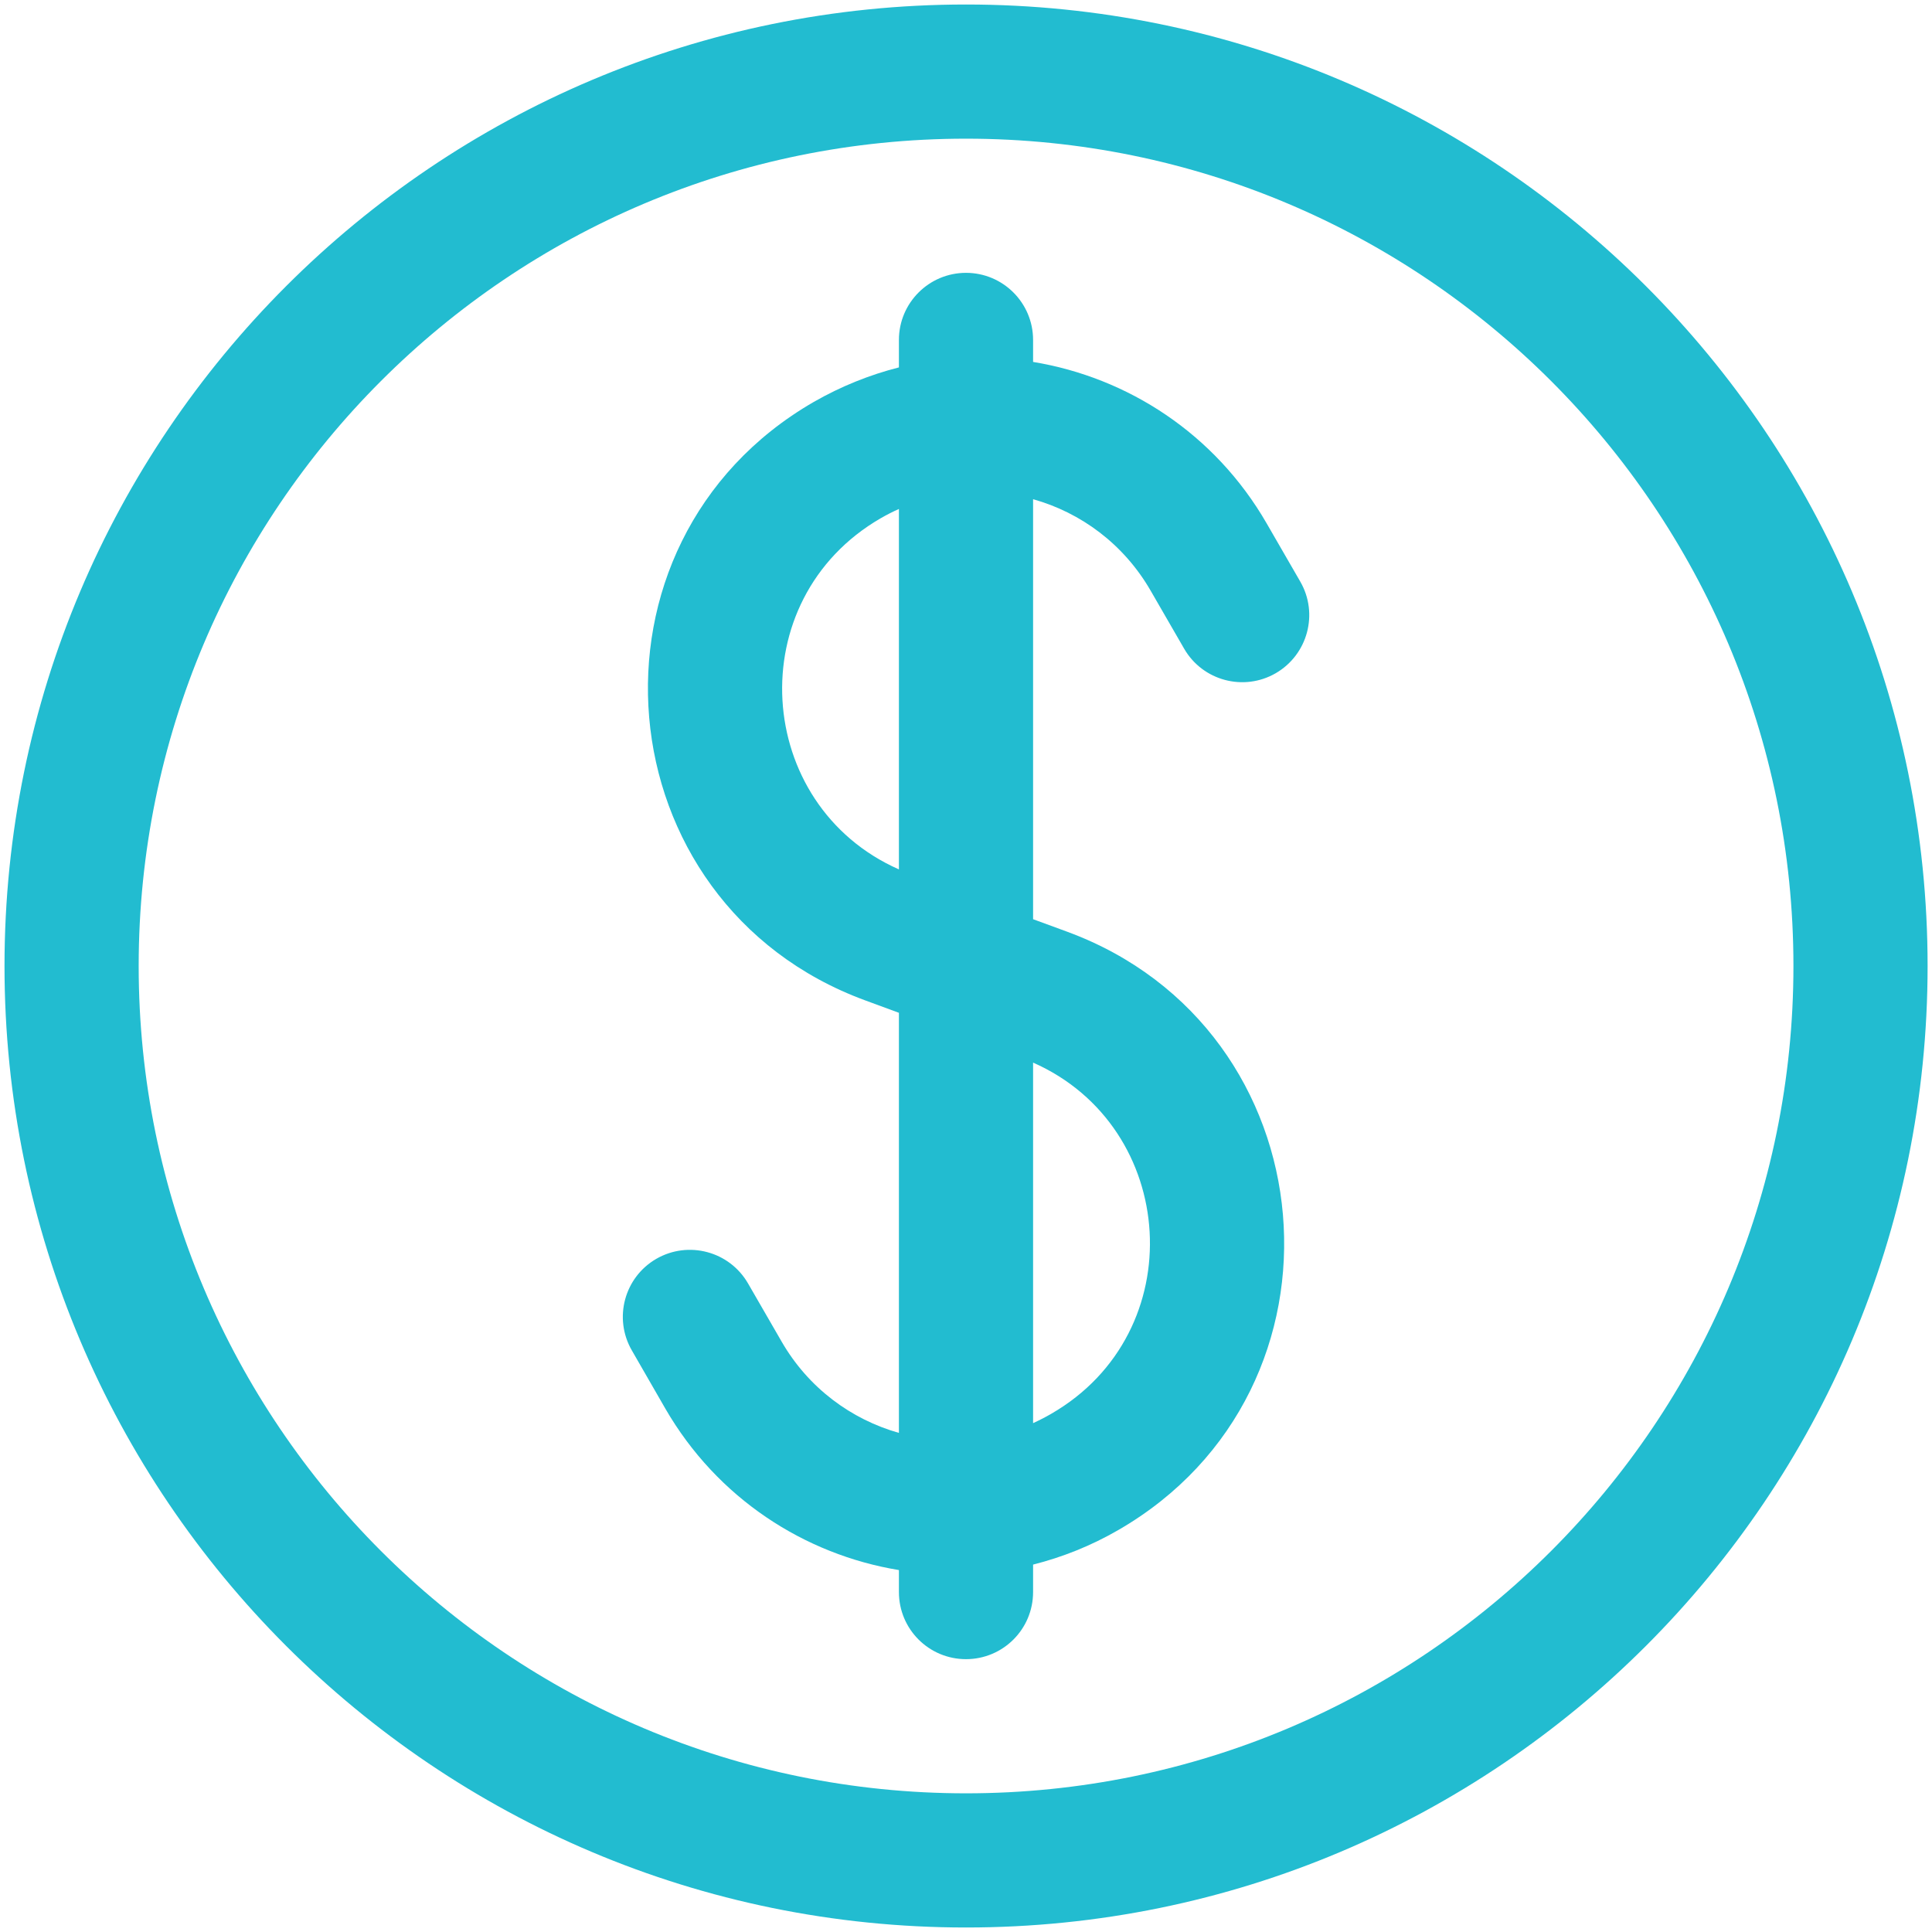 <svg width="18" height="18" viewBox="0 0 18 18" fill="none" xmlns="http://www.w3.org/2000/svg">
<path fill-rule="evenodd" clip-rule="evenodd" d="M9.625 3.167C9.625 2.822 9.345 2.542 9 2.542C8.655 2.542 8.375 2.822 8.375 3.167V3.423C8.103 3.492 7.836 3.599 7.581 3.745C5.313 5.055 5.602 8.416 8.06 9.32L8.375 9.436V13.35C7.93 13.224 7.531 12.931 7.282 12.499L6.969 11.957C6.796 11.658 6.414 11.556 6.115 11.728C5.816 11.901 5.714 12.283 5.887 12.582L6.199 13.124C6.682 13.959 7.494 14.483 8.375 14.628V14.833C8.375 15.179 8.655 15.458 9 15.458C9.345 15.458 9.625 15.179 9.625 14.833V14.577C9.898 14.508 10.165 14.402 10.419 14.255C12.688 12.945 12.399 9.584 9.941 8.68L9.625 8.564L9.625 4.651C10.071 4.776 10.469 5.069 10.719 5.501L11.032 6.043C11.204 6.342 11.587 6.445 11.886 6.272C12.184 6.099 12.287 5.717 12.114 5.418L11.801 4.876C11.319 4.041 10.507 3.517 9.625 3.372V3.167ZM8.206 4.828C8.262 4.796 8.318 4.767 8.375 4.742L8.375 8.1C7.02 7.501 6.893 5.587 8.206 4.828ZM9.794 13.172C9.739 13.204 9.682 13.233 9.625 13.259V9.9C10.981 10.499 11.108 12.414 9.794 13.172Z" fill="#22BCD0"/>
<path fill-rule="evenodd" clip-rule="evenodd" d="M9 0.042C4.053 0.042 0.042 4.053 0.042 9C0.042 13.948 4.053 17.958 9 17.958C13.948 17.958 17.959 13.948 17.959 9C17.959 4.053 13.948 0.042 9 0.042ZM1.292 9C1.292 4.743 4.743 1.292 9 1.292C13.258 1.292 16.709 4.743 16.709 9C16.709 13.257 13.258 16.708 9 16.708C4.743 16.708 1.292 13.257 1.292 9Z" fill="#22BCD0"/>
</svg>
